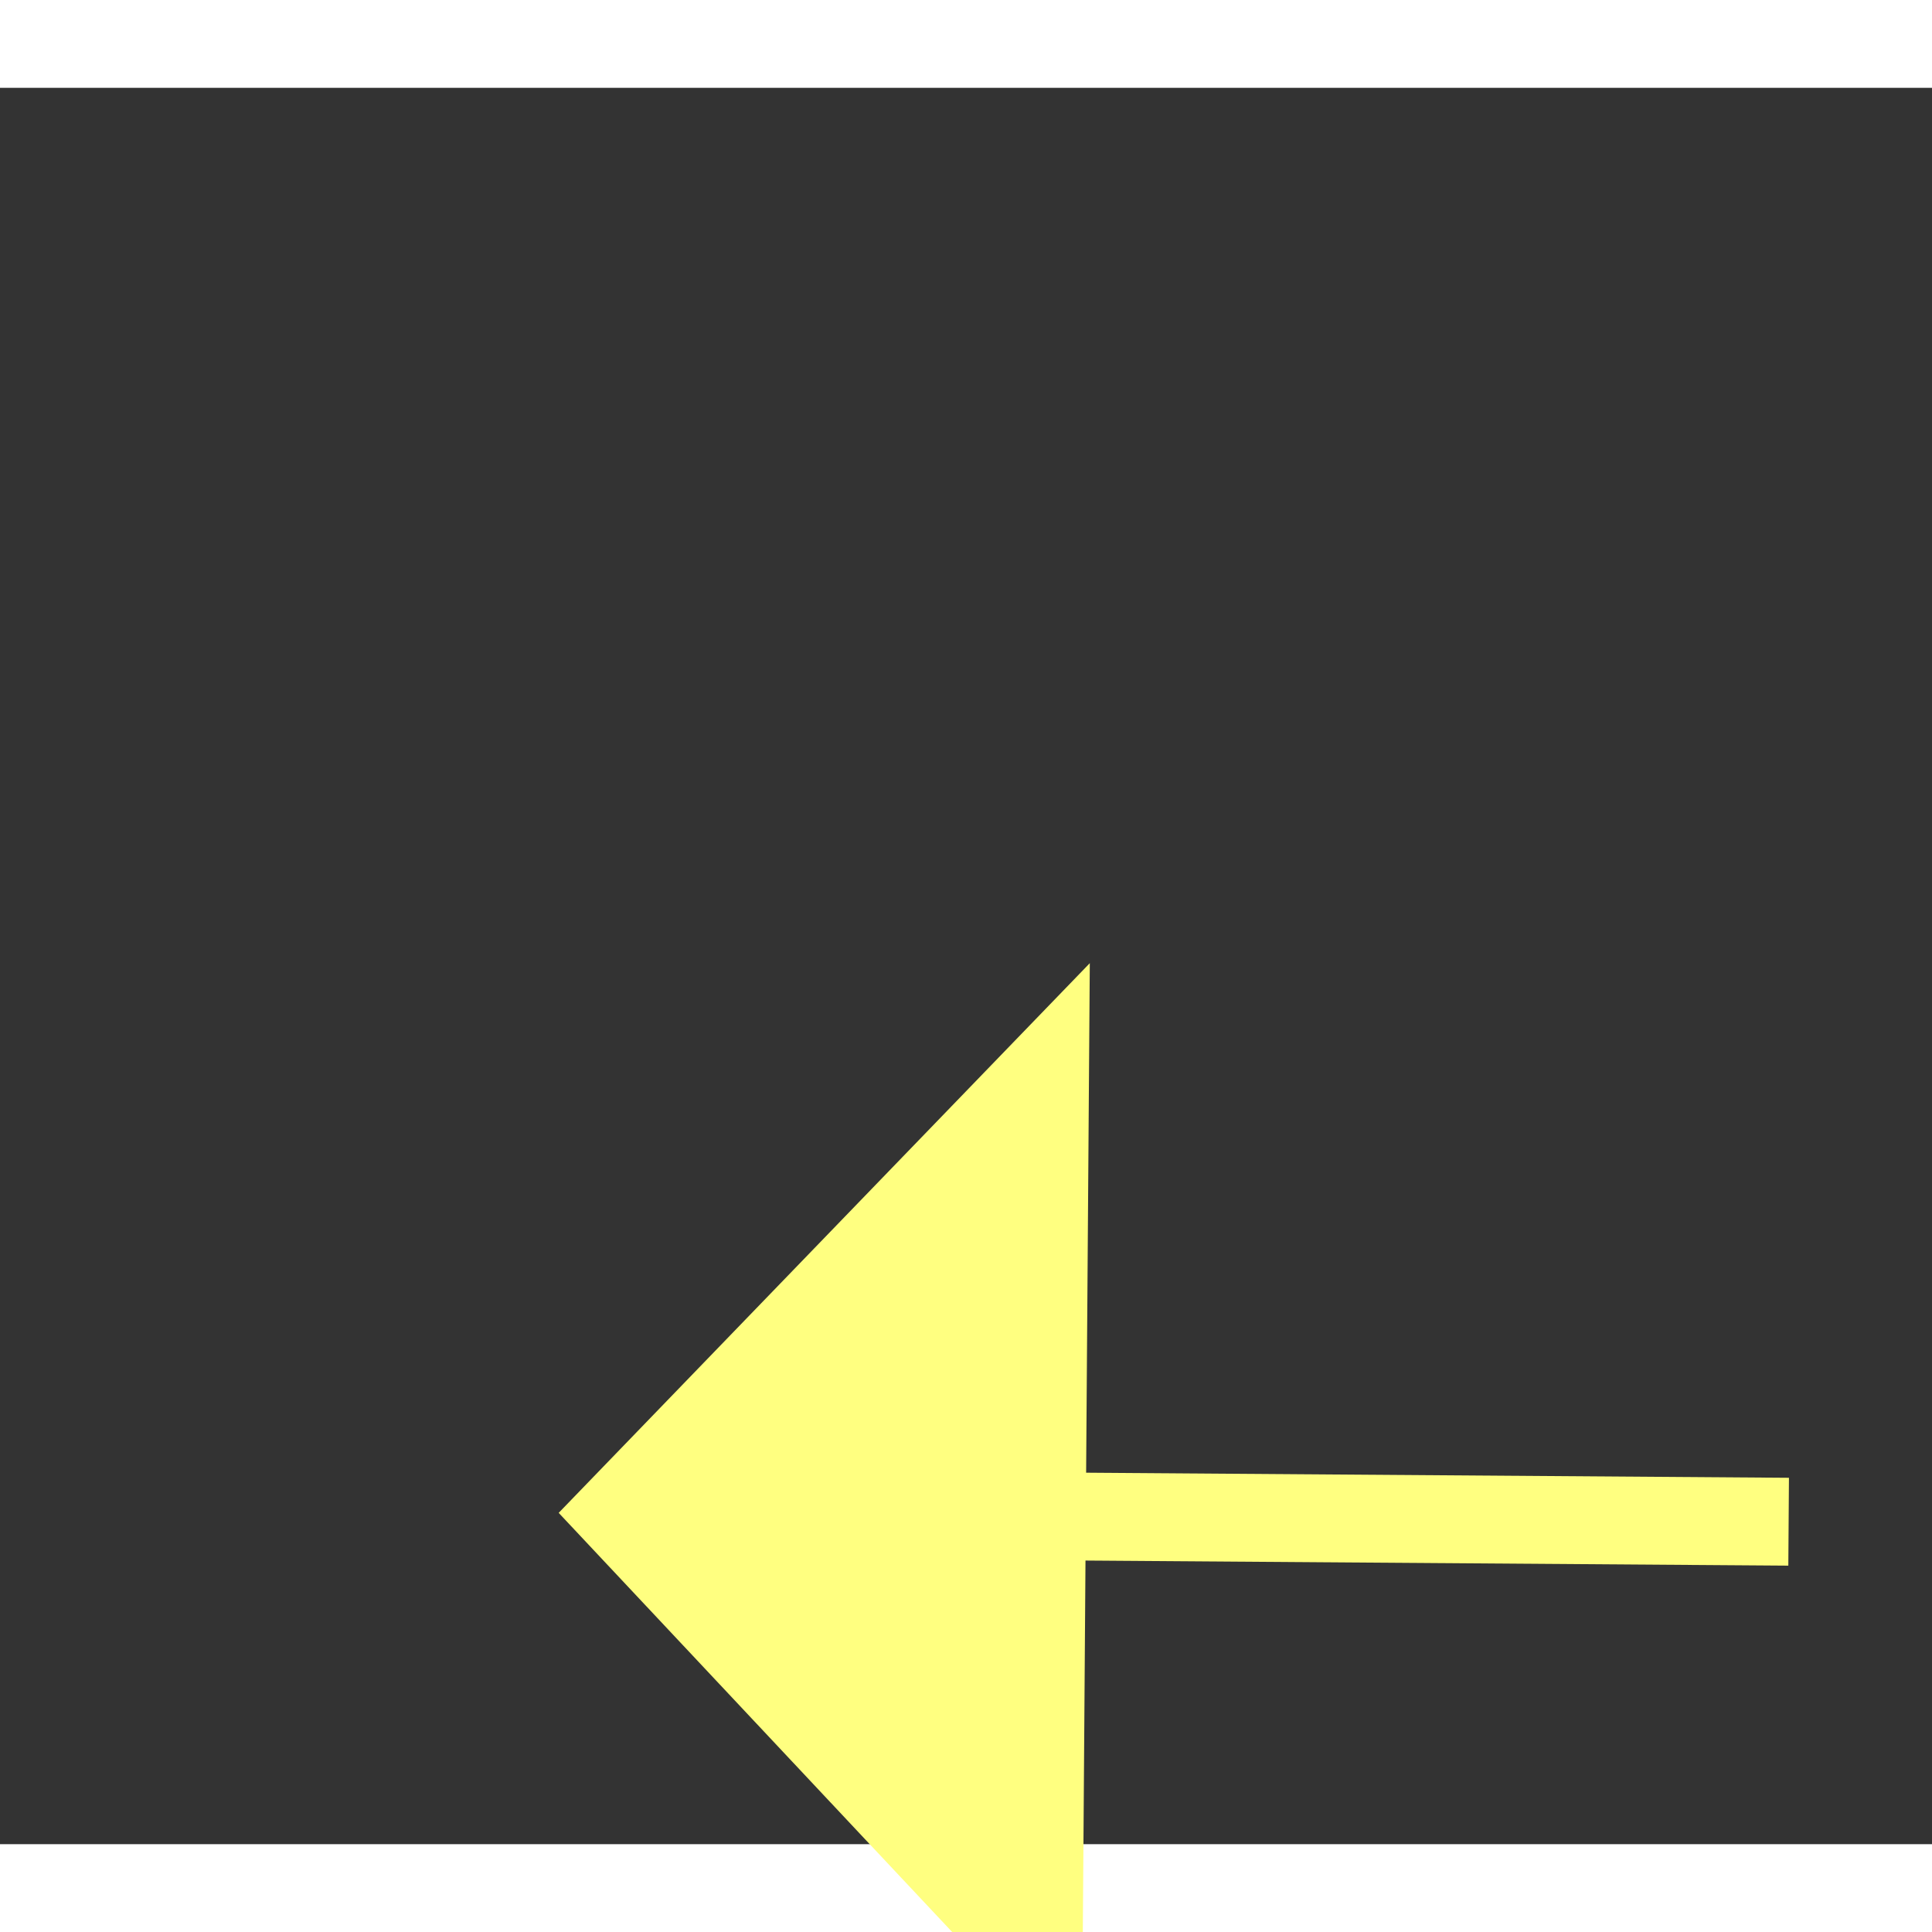 ﻿<?xml version="1.0" encoding="utf-8"?>
<svg version="1.1" xmlns:xlink="http://www.w3.org/1999/xlink" width="22px" height="22px" preserveAspectRatio="xMinYMid meet" viewBox="902 12307  22 20" xmlns="http://www.w3.org/2000/svg">
  <rect x="902" y="12307" width="22" height="20" fill="#333333" stroke="none"/>
  <g transform="matrix(-0.819 0.574 -0.574 -0.819 8725.627 21882.82 )">
    <path d="M 815 12278.2  L 809 12284.5  L 815 12290.8  L 815 12278.2  Z " fill-rule="nonzero" fill="#ffff80" stroke="none" transform="matrix(-0.815 -0.58 0.58 -0.815 -5550.758 22794.586 )" />
    <path d="M 814 12284.5  L 927 12284.5  " stroke-width="1" stroke-dasharray="9,4" stroke="#ffff80" fill="none" transform="matrix(-0.815 -0.58 0.58 -0.815 -5550.758 22794.586 )" />
  </g>
</svg>